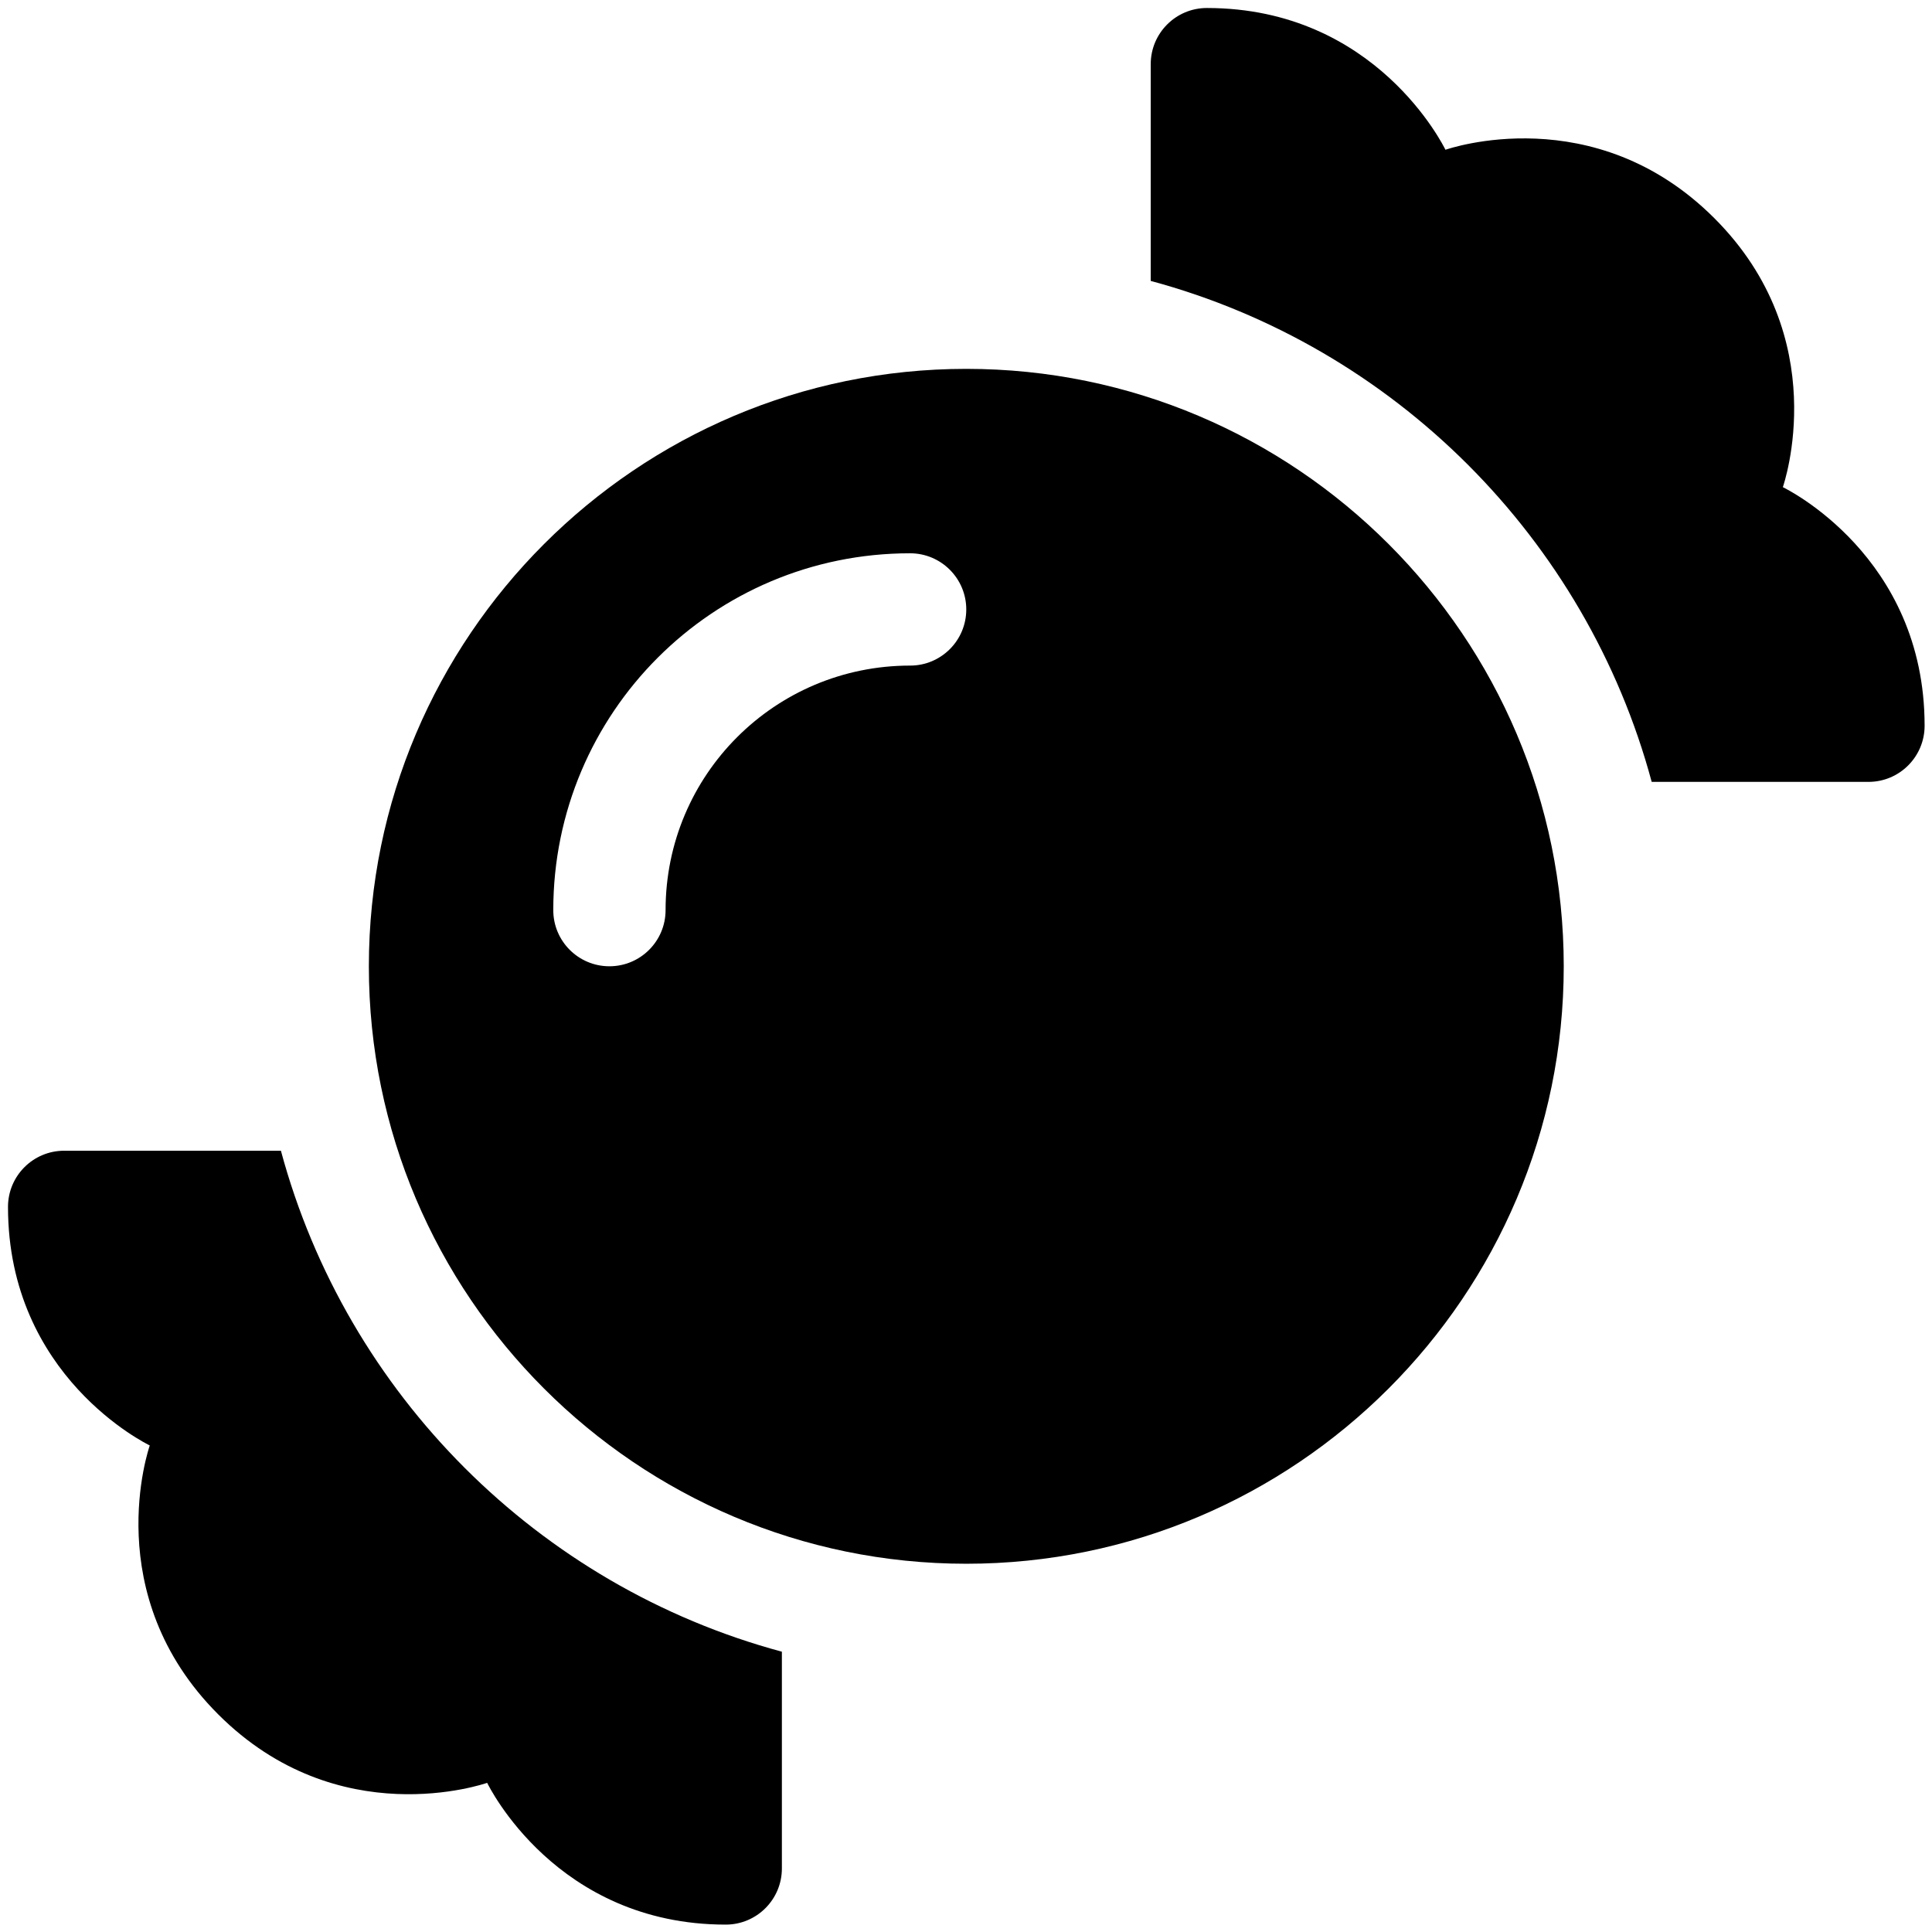 <?xml version="1.0" encoding="UTF-8" standalone="no"?>
<svg
   version="1.0"
   width="737.008pt"
   height="737.008pt"
   viewBox="0 0 737.008 737.008"
   preserveAspectRatio="xMidYMid meet"
   id="svg2248"
   xmlns="http://www.w3.org/2000/svg"
   xmlns:svg="http://www.w3.org/2000/svg">
  <defs
     id="defs2252" />
  <g
     id="g3922"
     transform="matrix(1.428,0,0,1.428,3.052,3.052)">
    <path
       d="M 72.906,305.267 H 15 c -8.284,0 -15,6.716 -15,15 0,45.371 37.194,63.382 37.868,63.734 -0.226,0.723 -13.75,39.81 18.292,71.839 32.079,32.077 71.109,18.521 71.842,18.292 0.37,0.706 18.434,37.868 63.731,37.868 8.284,0 15,-6.716 15,-15 V 439.094 C 141.716,421.582 90.418,370.284 72.906,305.267 Z"
       id="path3916" />
    <path
       d="M 474.132,127.999 C 474.358,127.276 487.882,88.189 455.84,56.16 423.761,24.083 384.731,37.639 383.998,37.868 383.628,37.162 365.564,0 320.267,0 c -8.284,0 -15,6.716 -15,15 v 57.906 c 65.018,17.512 116.316,68.81 133.828,133.828 H 497 c 8.284,0 15,-6.716 15,-15 0,-45.371 -37.194,-63.382 -37.868,-63.735 z"
       id="path3918" />
    <path
       d="m 256,96.4 c -88.004,0 -159.6,71.596 -159.6,159.6 0,88.004 71.596,159.6 159.6,159.6 88.004,0 159.6,-71.596 159.6,-159.6 C 415.6,167.996 344.004,96.4 256,96.4 Z m -15,79.267 c -36.096,0 -65.333,29.166 -65.333,65.317 0,8.284 -6.716,15.008 -15,15.008 -8.284,0 -15,-6.708 -15,-14.992 v -0.016 c 0,-52.652 42.585,-95.317 95.317,-95.317 8.284,0 15.008,6.716 15.008,15 0,8.284 -6.708,15 -14.992,15 z"
       id="path3920" />
  </g>
</svg>
